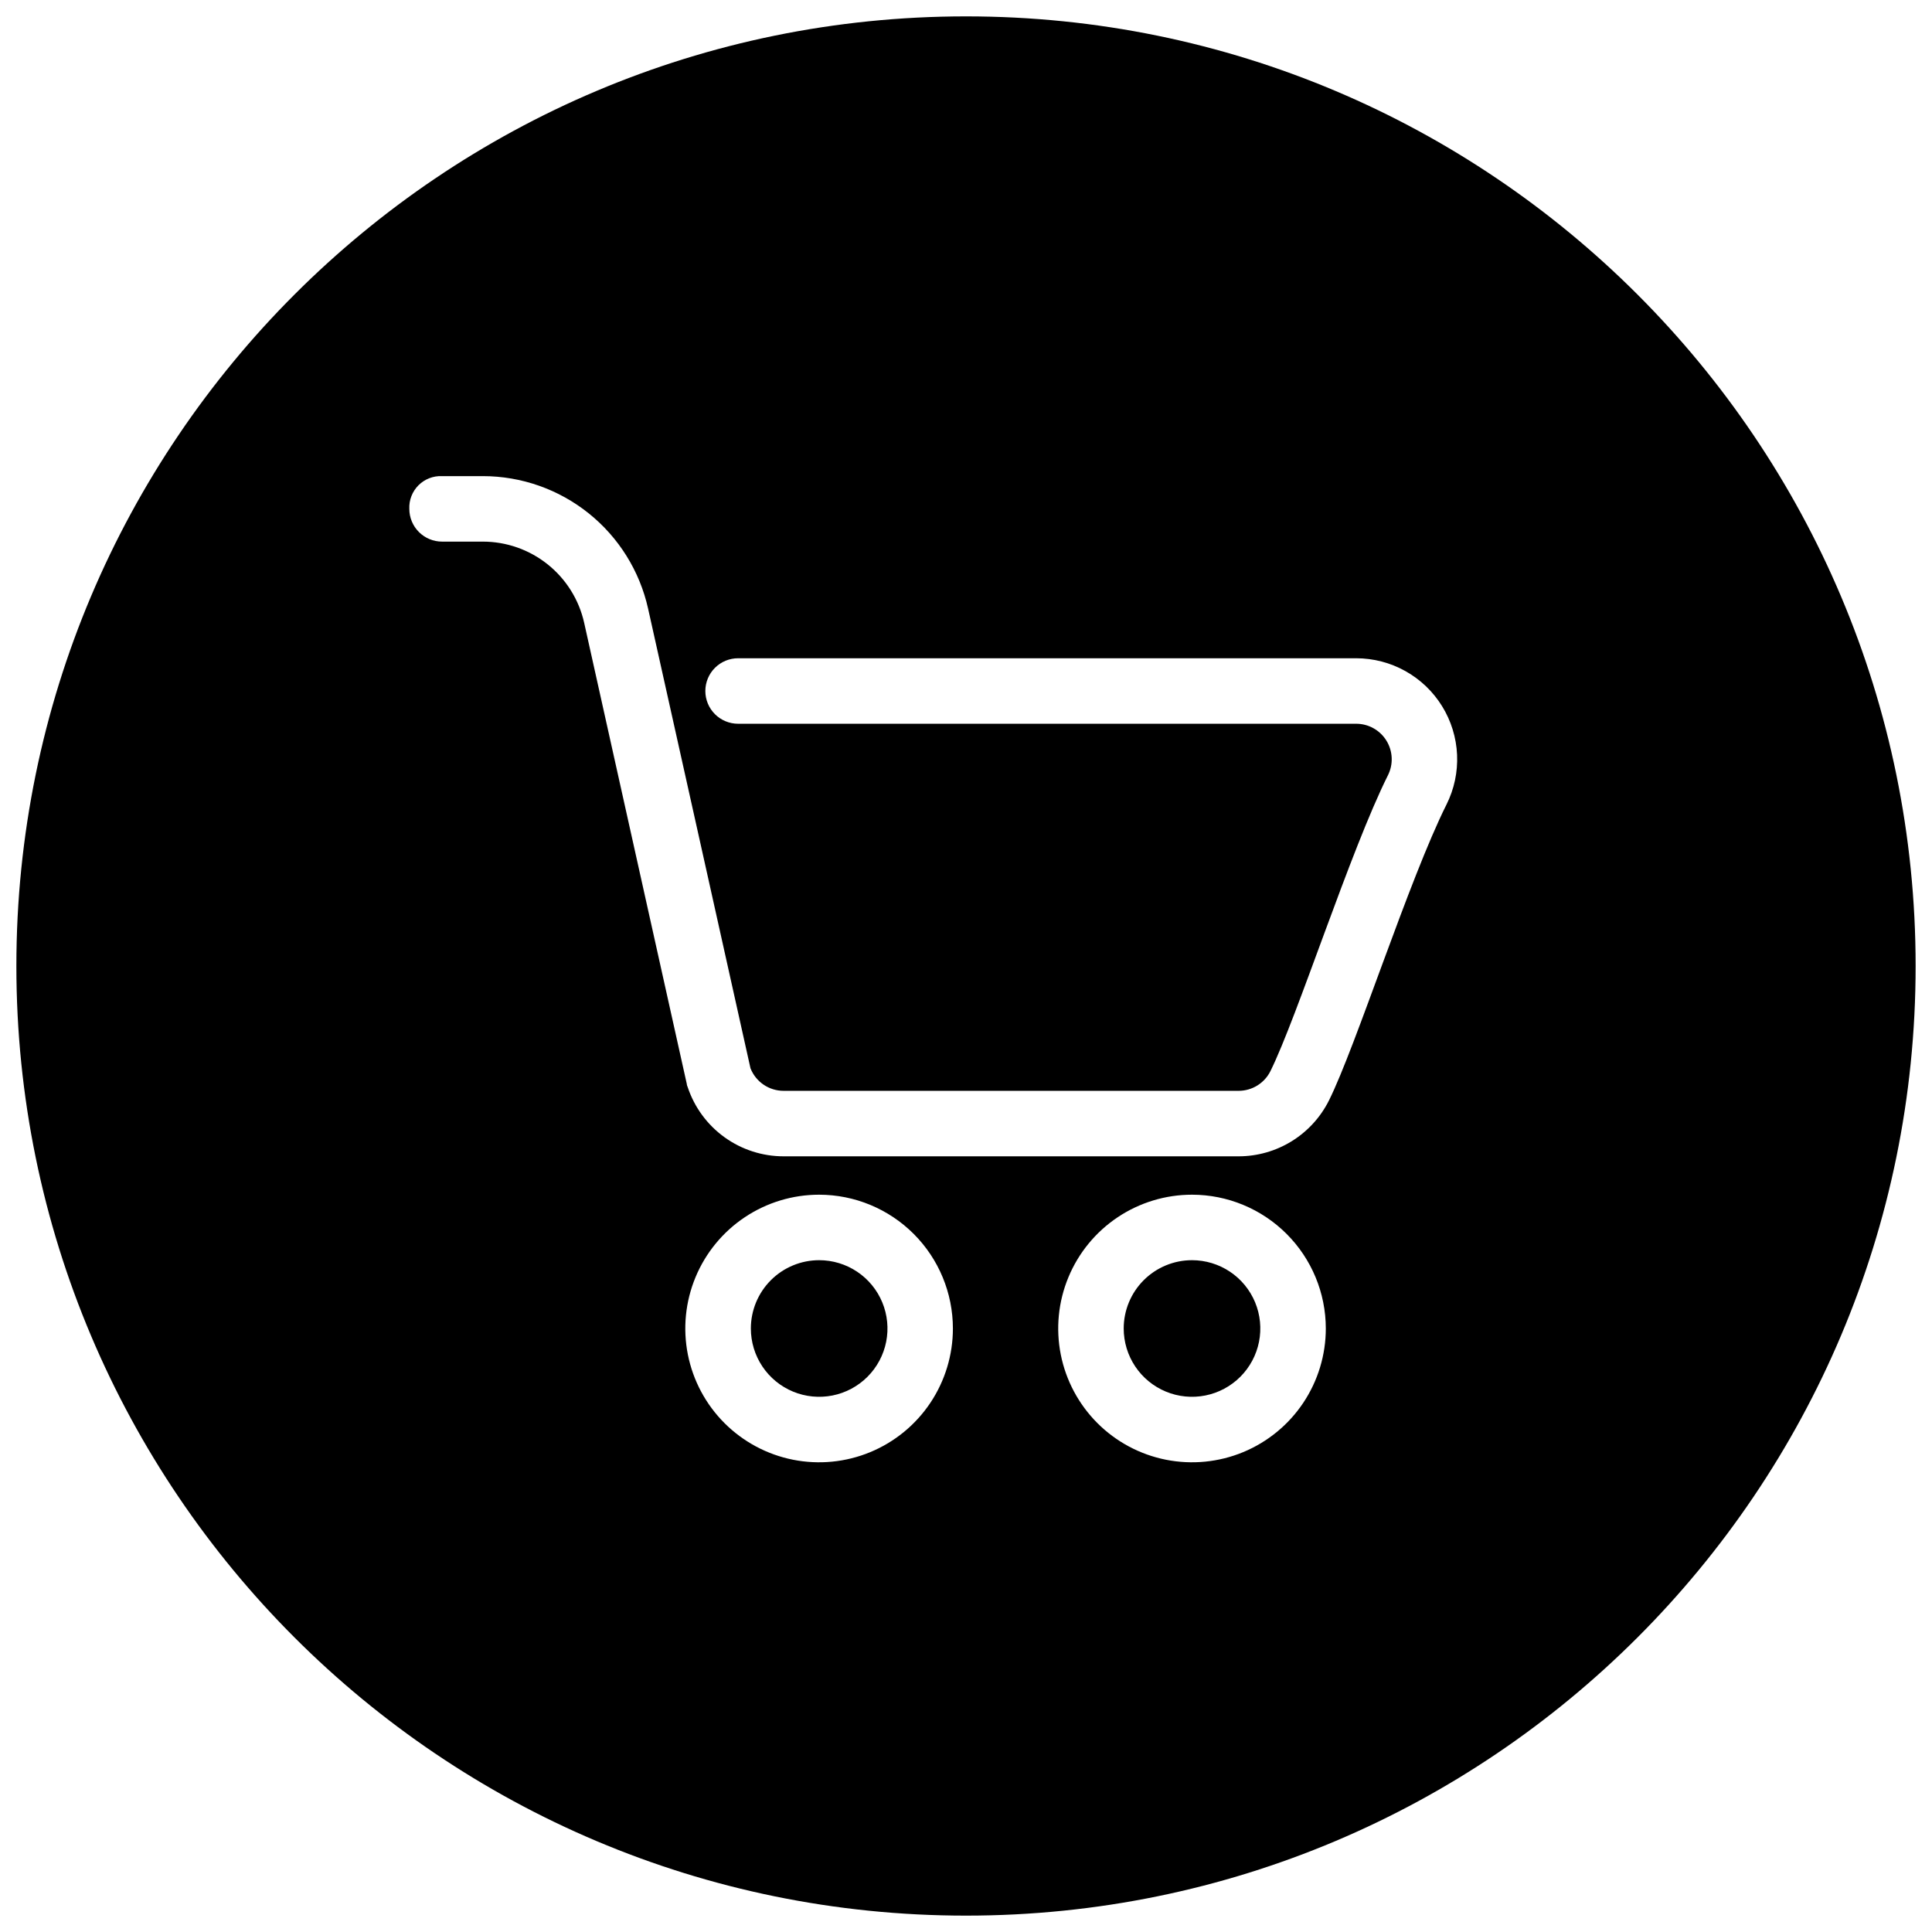 <svg width="472" height="472" viewBox="0 0 472 472" fill="none" xmlns="http://www.w3.org/2000/svg">
<g filter="url(#filter0_d_7_6)">
<path d="M236 464C364.13 464 468 360.13 468 232C468 103.87 364.13 0 236 0C107.87 0 4 103.87 4 232C4 360.13 107.87 464 236 464Z" fill="url(#paint0_linear_7_6)"/>
</g>
<path fill-rule="evenodd" clip-rule="evenodd" d="M108 116.32C106.937 116.272 105.875 116.447 104.883 116.832C103.891 117.217 102.99 117.804 102.237 118.557C101.484 119.31 100.897 120.211 100.512 121.203C100.127 122.195 99.952 123.257 100 124.32C100 126.442 100.843 128.477 102.343 129.977C103.843 131.477 105.878 132.32 108 132.32H117.952C123.723 132.32 129.322 134.287 133.824 137.897C138.327 141.507 141.465 146.543 142.72 152.176L167.792 264.832C167.792 265.088 167.92 265.36 168.016 265.616C169.655 270.532 172.799 274.808 177.003 277.837C181.207 280.867 186.258 282.497 191.44 282.496H302.592C307.177 282.496 311.671 281.219 315.57 278.808C319.47 276.398 322.622 272.949 324.672 268.848C331.184 255.824 344.208 214.896 353.392 196.544C355.274 192.78 356.162 188.598 355.973 184.394C355.784 180.19 354.523 176.105 352.311 172.525C350.099 168.946 347.009 165.991 343.333 163.942C339.658 161.892 335.52 160.816 331.312 160.816H180.32C178.198 160.816 176.163 161.659 174.663 163.159C173.163 164.659 172.32 166.694 172.32 168.816C172.32 170.938 173.163 172.973 174.663 174.473C176.163 175.973 178.198 176.816 180.32 176.816H331.312C332.794 176.815 334.251 177.193 335.546 177.914C336.84 178.635 337.929 179.675 338.708 180.935C339.487 182.195 339.931 183.634 339.998 185.114C340.064 186.594 339.751 188.067 339.088 189.392C329.904 207.744 316.88 248.592 310.368 261.696C309.646 263.139 308.536 264.353 307.162 265.201C305.789 266.049 304.206 266.497 302.592 266.496H191.44C189.692 266.497 187.984 265.971 186.54 264.986C185.095 264.001 183.981 262.604 183.344 260.976C183.344 260.88 158.336 148.704 158.336 148.704C156.291 139.521 151.178 131.309 143.84 125.422C136.502 119.535 127.376 116.324 117.968 116.32H108ZM200.128 307.872C203.429 307.872 206.655 308.851 209.399 310.684C212.144 312.518 214.283 315.124 215.546 318.174C216.809 321.223 217.139 324.579 216.495 327.816C215.851 331.053 214.262 334.026 211.928 336.36C209.594 338.694 206.621 340.283 203.384 340.927C200.147 341.571 196.791 341.241 193.742 339.978C190.692 338.715 188.086 336.576 186.252 333.831C184.419 331.087 183.44 327.861 183.44 324.56C183.44 320.134 185.198 315.889 188.328 312.76C191.457 309.63 195.702 307.872 200.128 307.872ZM200.128 291.872C193.662 291.869 187.341 293.783 181.963 297.373C176.586 300.963 172.393 306.067 169.917 312.04C167.44 318.012 166.791 324.585 168.05 330.927C169.31 337.269 172.422 343.095 176.992 347.668C181.563 352.241 187.388 355.356 193.729 356.619C200.07 357.881 206.644 357.235 212.617 354.761C218.591 352.288 223.697 348.098 227.29 342.722C230.882 337.346 232.8 331.026 232.8 324.56C232.796 315.895 229.353 307.585 223.227 301.456C217.101 295.328 208.793 291.88 200.128 291.872ZM291.216 307.872C294.517 307.872 297.743 308.851 300.487 310.684C303.232 312.518 305.371 315.124 306.634 318.174C307.897 321.223 308.227 324.579 307.583 327.816C306.939 331.053 305.35 334.026 303.016 336.36C300.682 338.694 297.709 340.283 294.472 340.927C291.235 341.571 287.879 341.241 284.83 339.978C281.78 338.715 279.174 336.576 277.34 333.831C275.507 331.087 274.528 327.861 274.528 324.56C274.528 320.134 276.286 315.889 279.416 312.76C282.545 309.63 286.79 307.872 291.216 307.872ZM291.216 291.872C284.751 291.872 278.431 293.789 273.055 297.381C267.68 300.973 263.49 306.078 261.016 312.051C258.542 318.024 257.895 324.596 259.156 330.937C260.417 337.278 263.531 343.102 268.102 347.674C272.674 352.245 278.498 355.359 284.839 356.62C291.18 357.881 297.752 357.234 303.725 354.76C309.698 352.286 314.803 348.096 318.395 342.72C321.987 337.345 323.904 331.025 323.904 324.56C323.9 315.892 320.454 307.58 314.325 301.451C308.196 295.322 299.884 291.876 291.216 291.872Z" fill="white"/>
<defs>
<filter id="filter0_d_7_6" x="0" y="0" width="472" height="472" filterUnits="userSpaceOnUse" color-interpolation-filters="sRGB">
<feFlood flood-opacity="0" result="BackgroundImageFix"/>
<feColorMatrix in="SourceAlpha" type="matrix" values="0 0 0 0 0 0 0 0 0 0 0 0 0 0 0 0 0 0 127 0" result="hardAlpha"/>
<feOffset dy="4"/>
<feGaussianBlur stdDeviation="2"/>
<feComposite in2="hardAlpha" operator="out"/>
<feColorMatrix type="matrix" values="0 0 0 0 0 0 0 0 0 0 0 0 0 0 0 0 0 0 0.25 0"/>
<feBlend mode="normal" in2="BackgroundImageFix" result="effect1_dropShadow_7_6"/>
<feBlend mode="normal" in="SourceGraphic" in2="effect1_dropShadow_7_6" result="shape"/>
</filter>
<linearGradient id="paint0_linear_7_6" x1="234.208" y1="-6.56324e-08" x2="237.792" y2="464" gradientUnits="userSpaceOnUse">
<stop offset="1"/>
<stop offset="1" stop-color="#045DE9"/>
</linearGradient>
</defs>
</svg>

